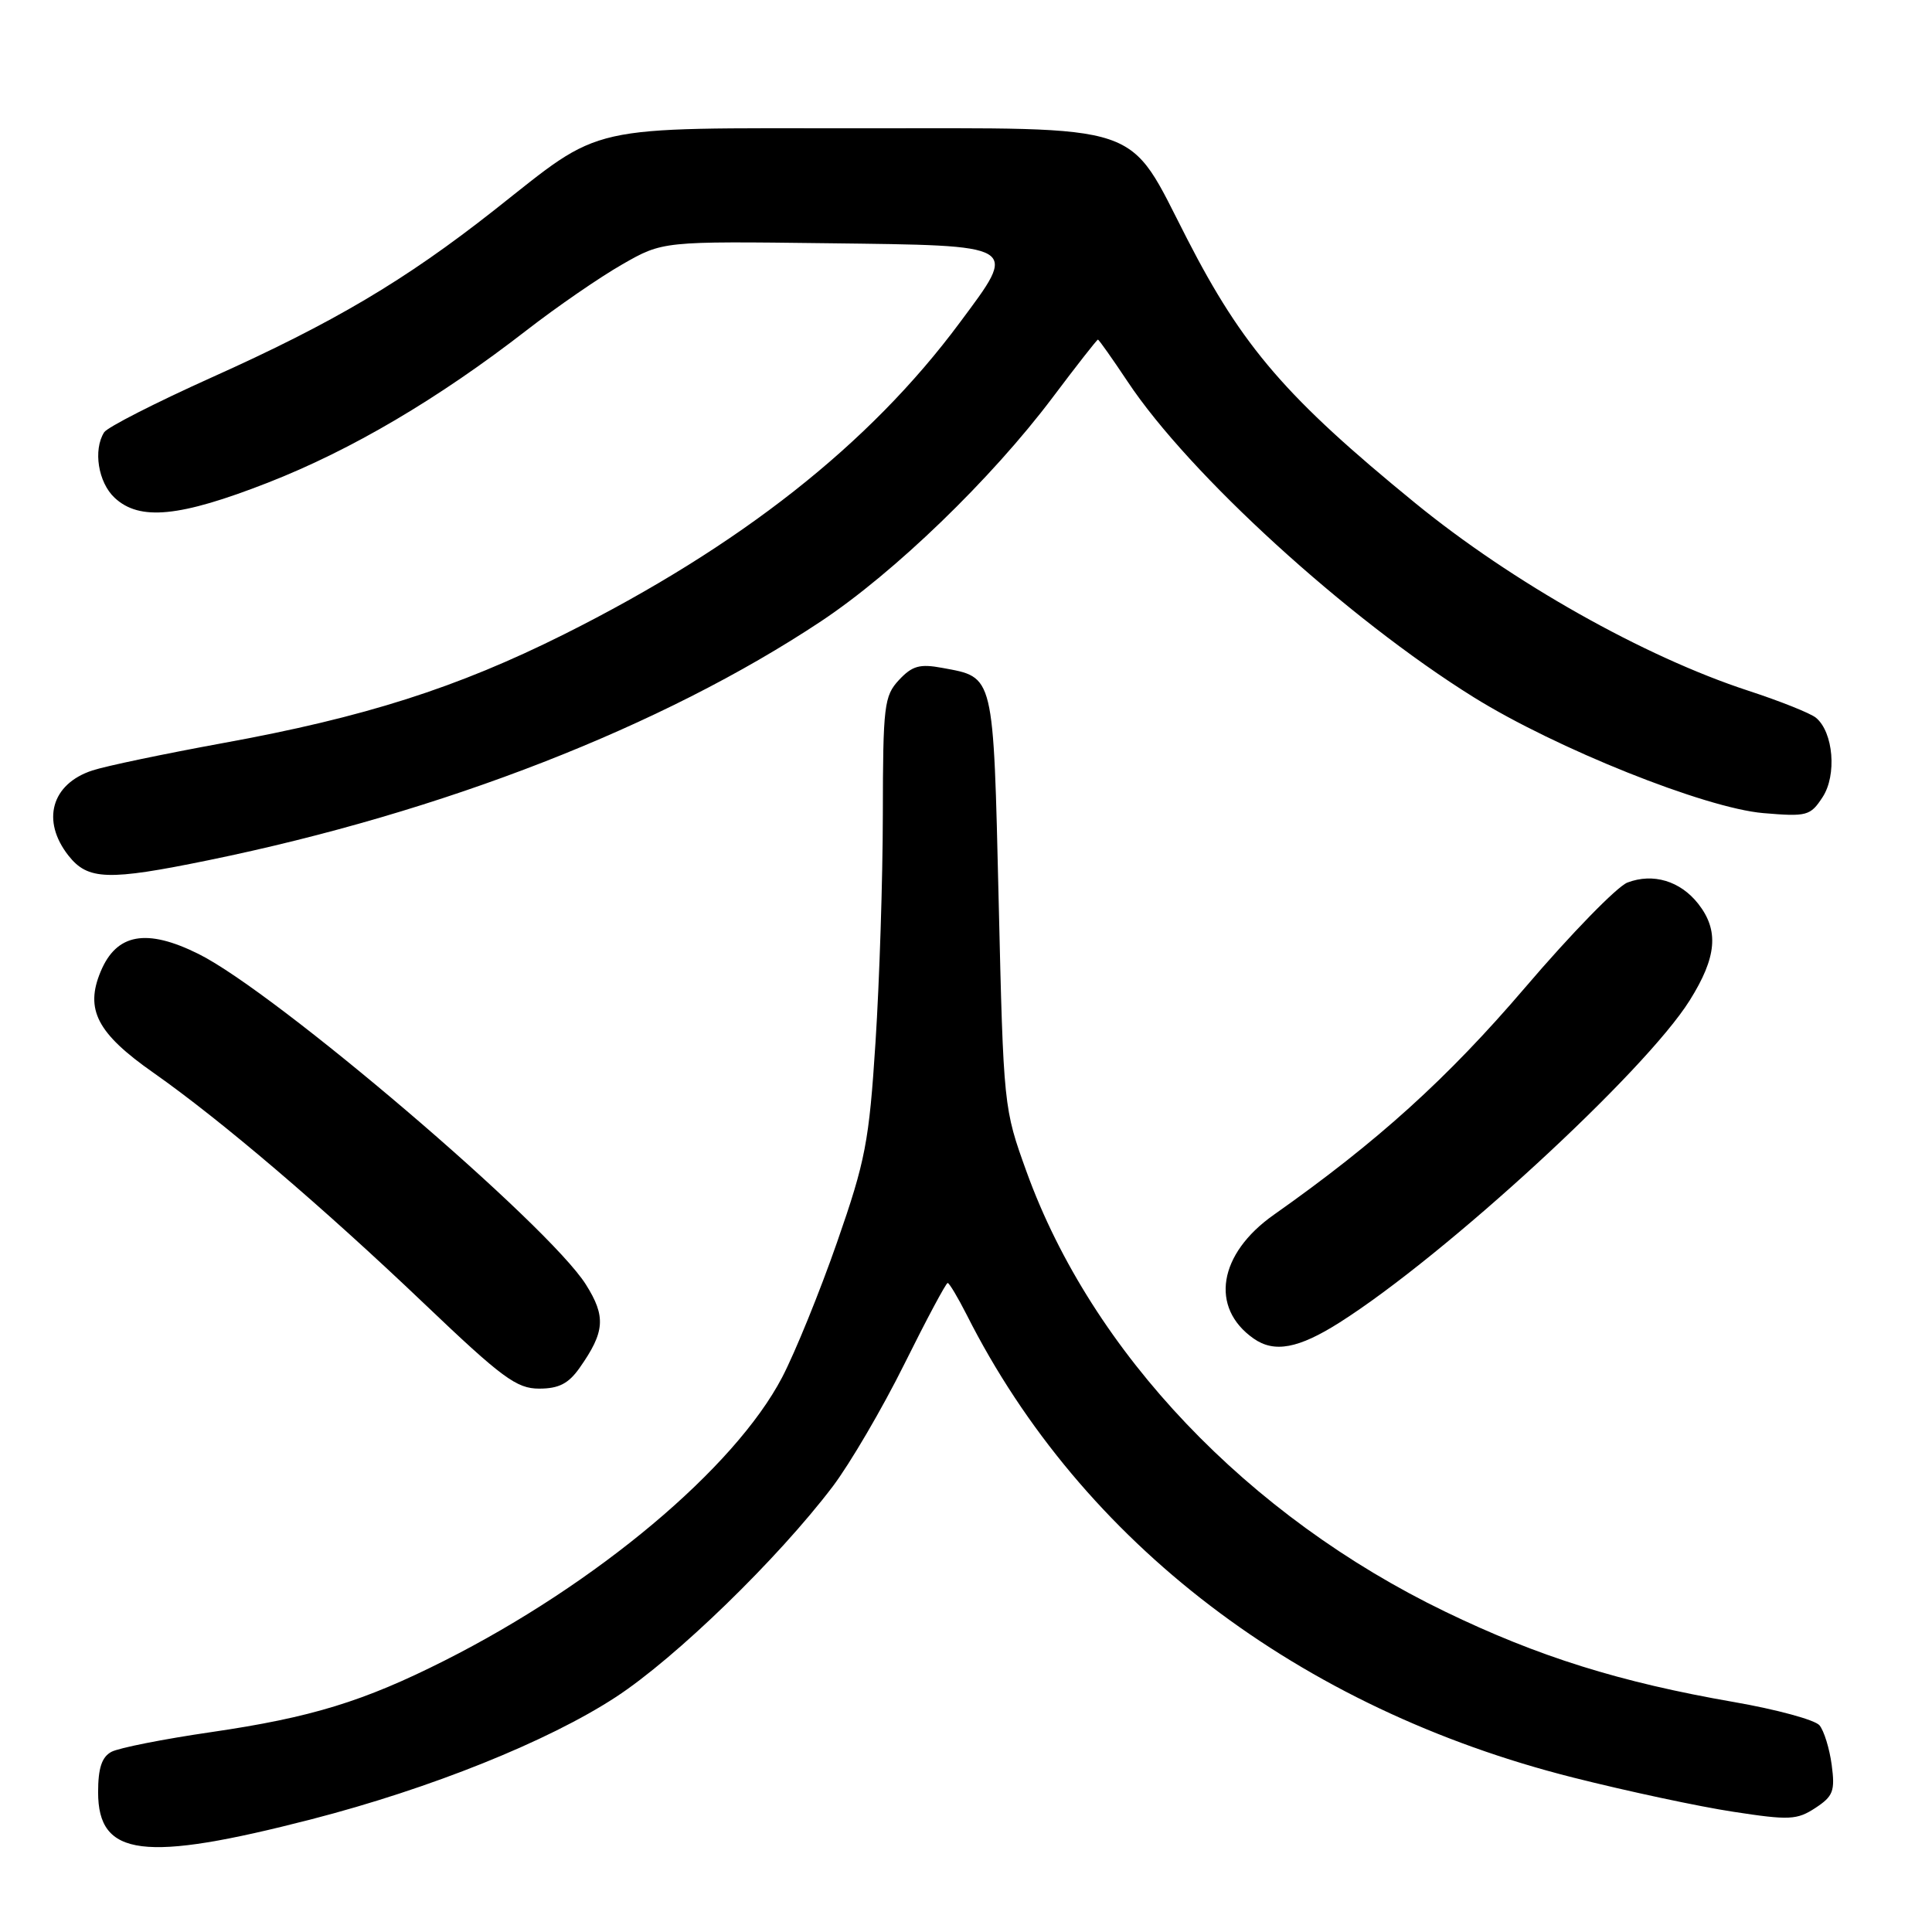 <?xml version="1.0" encoding="UTF-8" standalone="no"?>
<!DOCTYPE svg PUBLIC "-//W3C//DTD SVG 1.1//EN" "http://www.w3.org/Graphics/SVG/1.1/DTD/svg11.dtd" >
<svg xmlns="http://www.w3.org/2000/svg" xmlns:xlink="http://www.w3.org/1999/xlink" version="1.1" viewBox="0 0 256 256">
 <g >
 <path fill="currentColor"
d=" M 41.32 241.05 C 57.05 236.99 72.62 230.74 81.60 224.87 C 89.56 219.67 103.06 206.56 110.33 196.98 C 112.63 193.94 116.91 186.63 119.84 180.73 C 122.77 174.83 125.35 170.00 125.57 170.00 C 125.78 170.00 126.92 171.91 128.11 174.25 C 143.34 204.42 172.16 226.40 208.47 235.54 C 215.64 237.35 225.18 239.39 229.68 240.07 C 237.09 241.21 238.11 241.16 240.55 239.56 C 242.91 238.01 243.17 237.32 242.71 233.86 C 242.42 231.69 241.69 229.33 241.09 228.61 C 240.50 227.90 235.40 226.51 229.76 225.53 C 214.63 222.90 203.83 219.52 191.49 213.55 C 165.33 200.90 144.69 179.21 136.03 155.28 C 132.99 146.86 132.97 146.74 132.33 119.42 C 131.61 89.08 131.78 89.78 124.87 88.50 C 121.87 87.94 120.88 88.22 119.12 90.10 C 117.15 92.22 117.00 93.48 116.98 107.94 C 116.97 116.50 116.53 130.06 116.01 138.09 C 115.16 151.30 114.68 153.80 110.92 164.59 C 108.64 171.14 105.36 179.20 103.64 182.50 C 97.34 194.54 79.07 209.87 58.88 220.05 C 48.17 225.45 41.23 227.58 28.01 229.51 C 21.68 230.43 15.72 231.61 14.76 232.13 C 13.49 232.81 13.00 234.30 13.00 237.48 C 13.00 246.04 19.02 246.80 41.32 241.05 Z  M 76.80 181.25 C 80.16 176.48 80.31 174.45 77.63 170.20 C 72.62 162.27 36.57 131.50 26.30 126.40 C 19.42 122.98 15.44 123.69 13.34 128.73 C 11.23 133.77 12.87 136.92 20.34 142.15 C 29.28 148.43 42.72 159.88 56.22 172.75 C 66.54 182.59 68.45 184.00 71.44 184.00 C 74.04 184.00 75.33 183.34 76.80 181.25 Z  M 177.50 175.24 C 191.51 166.36 217.97 142.02 223.90 132.55 C 227.49 126.82 227.80 123.29 225.02 119.75 C 222.64 116.73 219.05 115.65 215.65 116.94 C 214.28 117.46 208.18 123.72 202.09 130.85 C 191.78 142.91 182.54 151.27 168.78 160.97 C 161.44 166.14 160.28 173.28 166.12 177.37 C 168.86 179.29 172.06 178.69 177.50 175.24 Z  M 27.64 113.98 C 58.71 107.61 87.78 96.27 108.78 82.33 C 118.52 75.86 131.33 63.49 139.46 52.69 C 142.64 48.46 145.35 45.00 145.48 45.00 C 145.61 45.00 147.38 47.51 149.42 50.57 C 157.56 62.83 178.51 81.95 195.26 92.38 C 206.16 99.17 225.93 107.08 233.64 107.74 C 239.43 108.23 239.88 108.11 241.50 105.63 C 243.41 102.72 242.94 97.03 240.63 95.11 C 239.91 94.51 235.87 92.90 231.65 91.52 C 217.88 87.02 200.39 77.17 187.50 66.64 C 170.48 52.74 164.68 46.03 157.30 31.65 C 149.26 16.00 152.25 17.01 113.71 17.00 C 77.01 17.00 80.15 16.29 65.47 27.86 C 53.63 37.18 44.20 42.76 28.03 50.02 C 20.63 53.35 14.23 56.61 13.80 57.28 C 12.32 59.62 13.01 63.93 15.19 65.96 C 18.50 69.05 23.81 68.52 35.49 63.96 C 46.56 59.63 58.05 52.86 69.78 43.76 C 73.79 40.65 79.48 36.73 82.44 35.04 C 87.81 31.96 87.81 31.96 109.64 32.23 C 135.35 32.55 134.94 32.30 127.16 42.77 C 115.21 58.87 98.07 72.37 74.78 84.03 C 60.57 91.14 48.31 95.05 29.50 98.47 C 21.80 99.88 14.03 101.50 12.24 102.09 C 6.81 103.87 5.44 108.75 9.07 113.37 C 11.64 116.63 14.29 116.72 27.64 113.98 Z "/>
</g>
</svg>